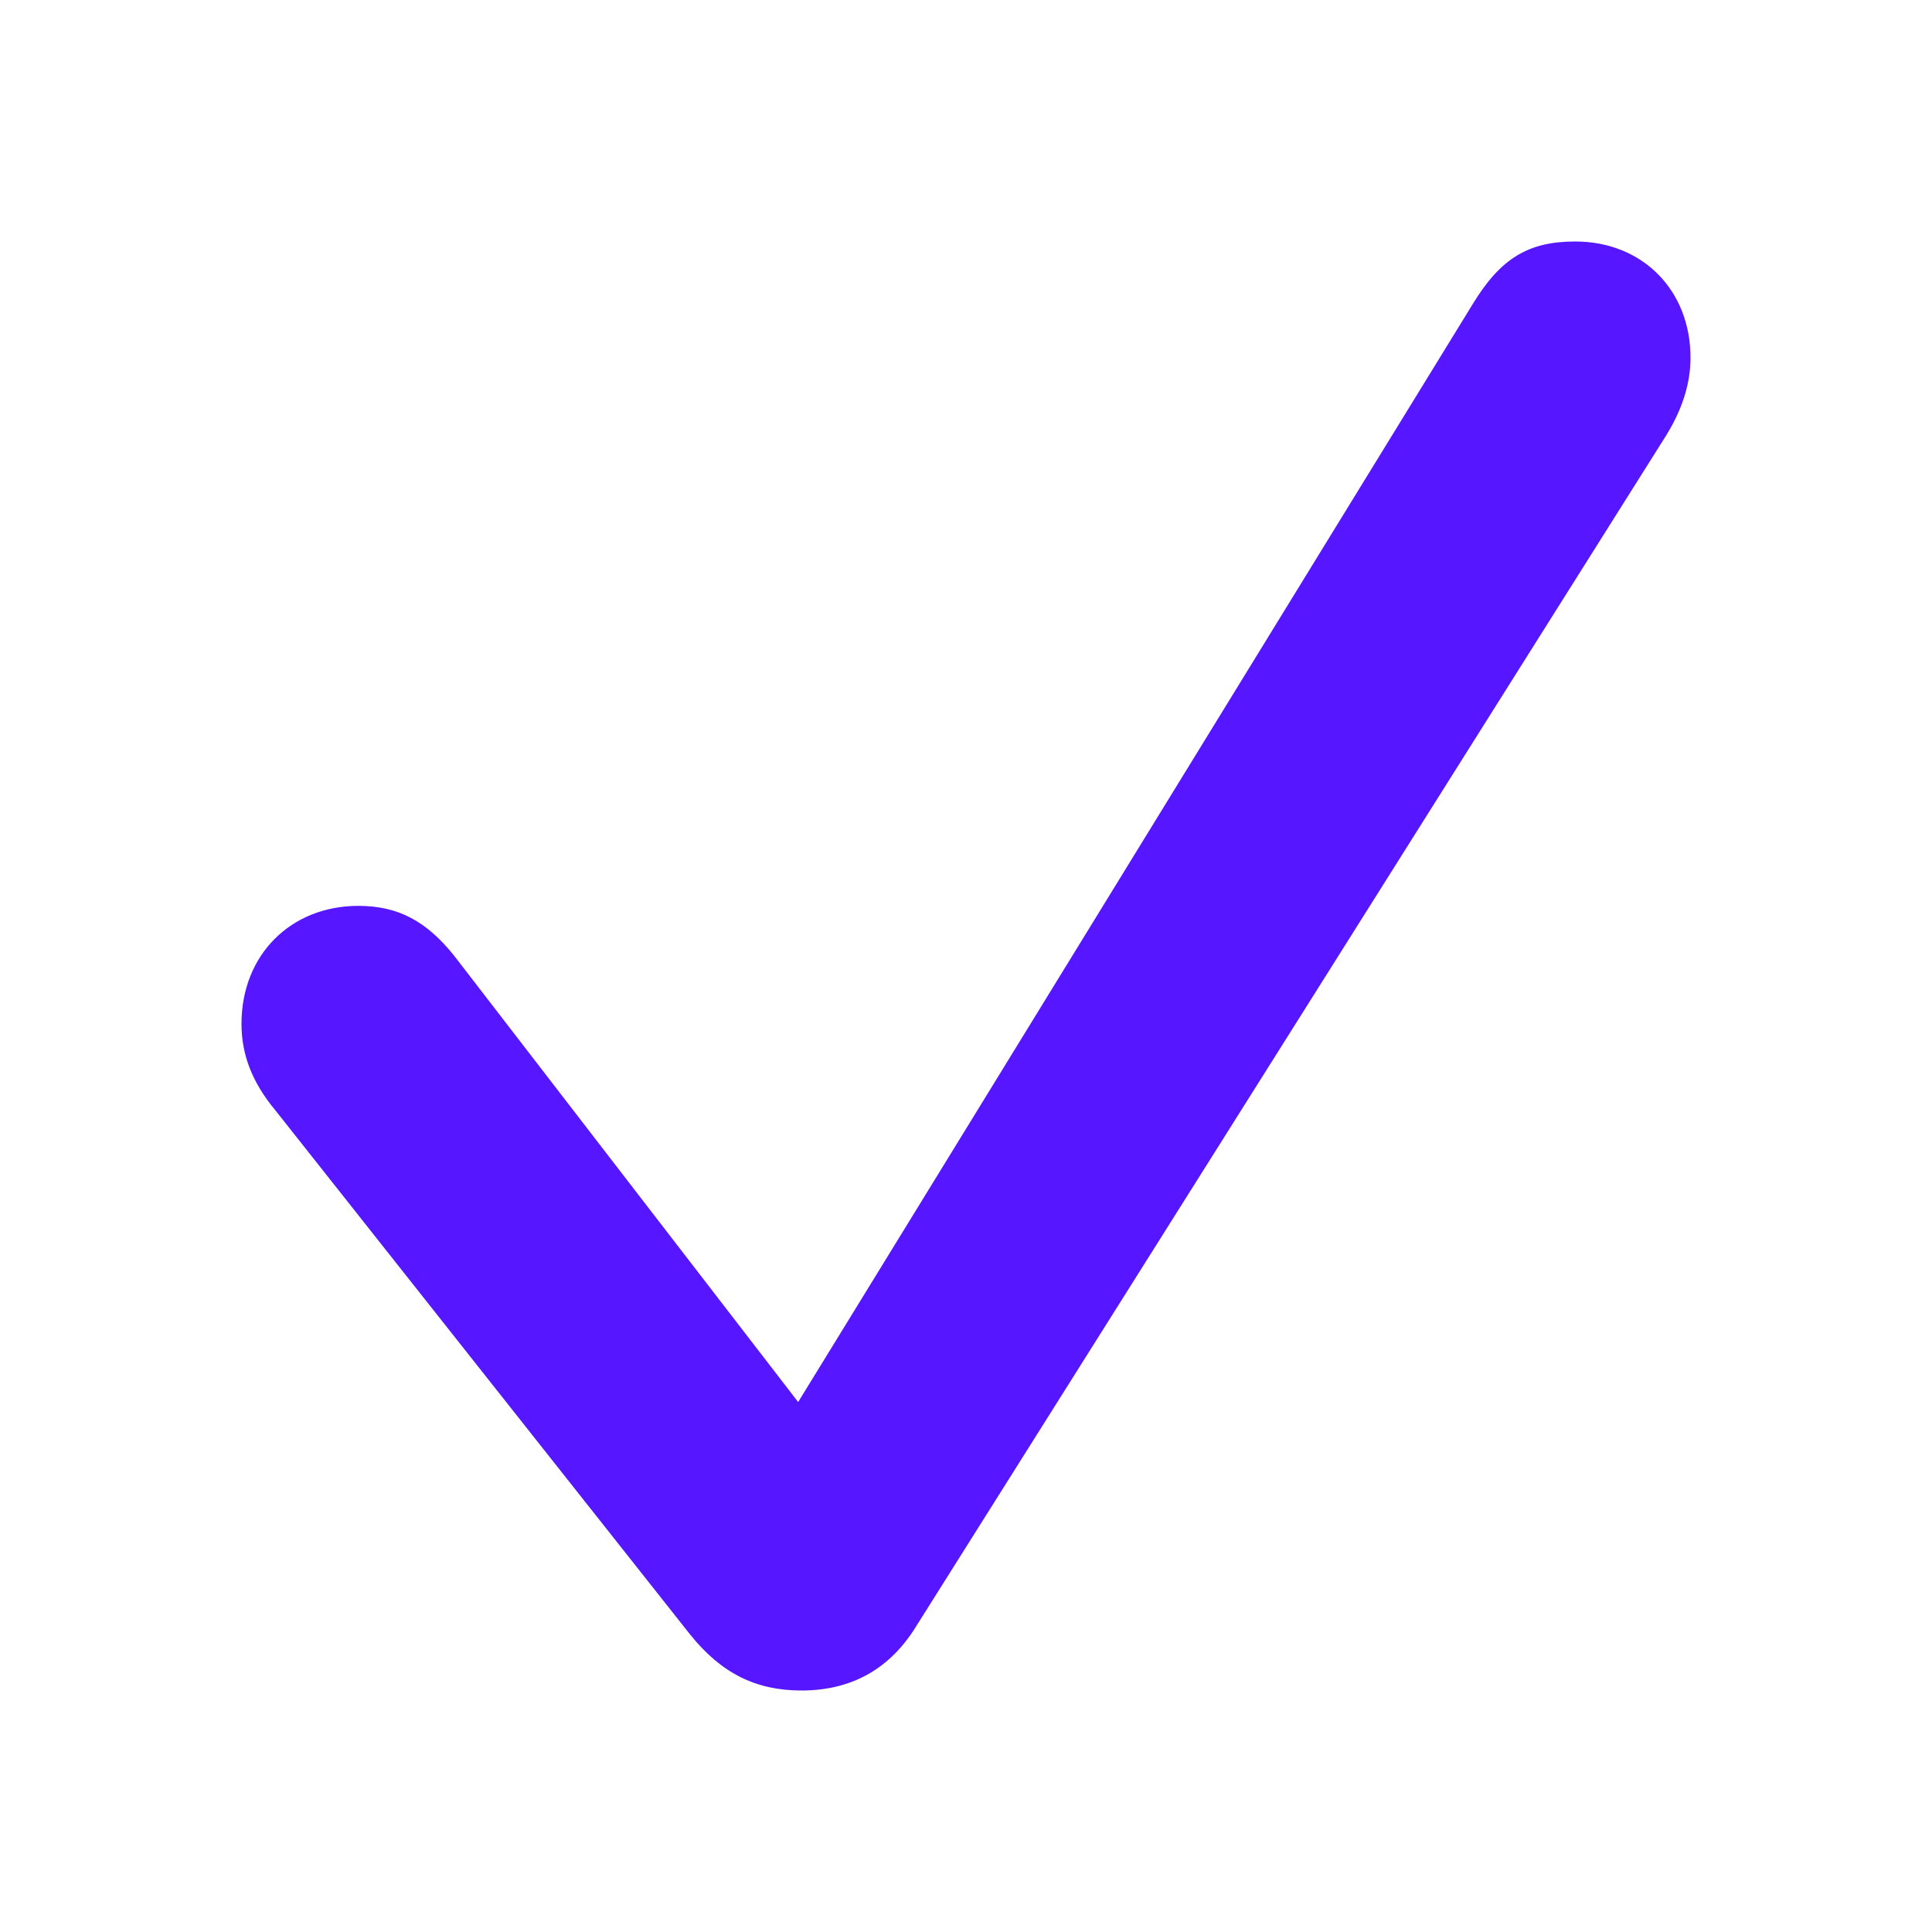 <?xml version="1.0" encoding="UTF-8" standalone="no"?>
<svg
   xmlns:dc="http://purl.org/dc/elements/1.1/"
   xmlns:cc="http://creativecommons.org/ns#"
   xmlns:rdf="http://www.w3.org/1999/02/22-rdf-syntax-ns#"
   xmlns:svg="http://www.w3.org/2000/svg"
   xmlns="http://www.w3.org/2000/svg"
   xmlns:sodipodi="http://sodipodi.sourceforge.net/DTD/sodipodi-0.dtd"
   xmlns:inkscape="http://www.inkscape.org/namespaces/inkscape"
   width="16"
   height="16"
   viewBox="0 0 16 16"
   fill="none"
   version="1.1"
   id="svg4"
   sodipodi:docname="icon-checkmark.svg"
   inkscape:version="1.0.2 (1.0.2+r75+1)">
  <defs
     id="defs8" />
  <sodipodi:namedview
     pagecolor="#ffffff"
     bordercolor="#666666"
     borderopacity="1"
     objecttolerance="10"
     gridtolerance="10"
     guidetolerance="10"
     inkscape:pageopacity="0"
     inkscape:pageshadow="2"
     inkscape:window-width="1920"
     inkscape:window-height="995"
     id="namedview6"
     showgrid="false"
     inkscape:zoom="17.083333"
     inkscape:cx="1.8658452"
     inkscape:cy="9.4096315"
     inkscape:window-x="0"
     inkscape:window-y="0"
     inkscape:window-maximized="1"
     inkscape:current-layer="svg4" />
  <path
     d="M 6.637,14 C 7.035,14 7.347,13.836 7.566,13.502 L 13.774,3.645 C 13.934,3.399 14,3.174 14,2.962 14,2.403 13.602,2 13.045,2 12.66,2 12.428,2.137 12.196,2.519 L 6.61,11.611 3.758,7.911 C 3.532,7.631 3.3,7.502 2.968,7.502 2.405,7.502 2,7.911 2,8.478 2,8.724 2.08,8.956 2.285,9.201 L 5.715,13.536 C 5.973,13.857 6.259,14 6.637,14 Z"
     fill="#5616ff"
     id="path2" />
</svg>
